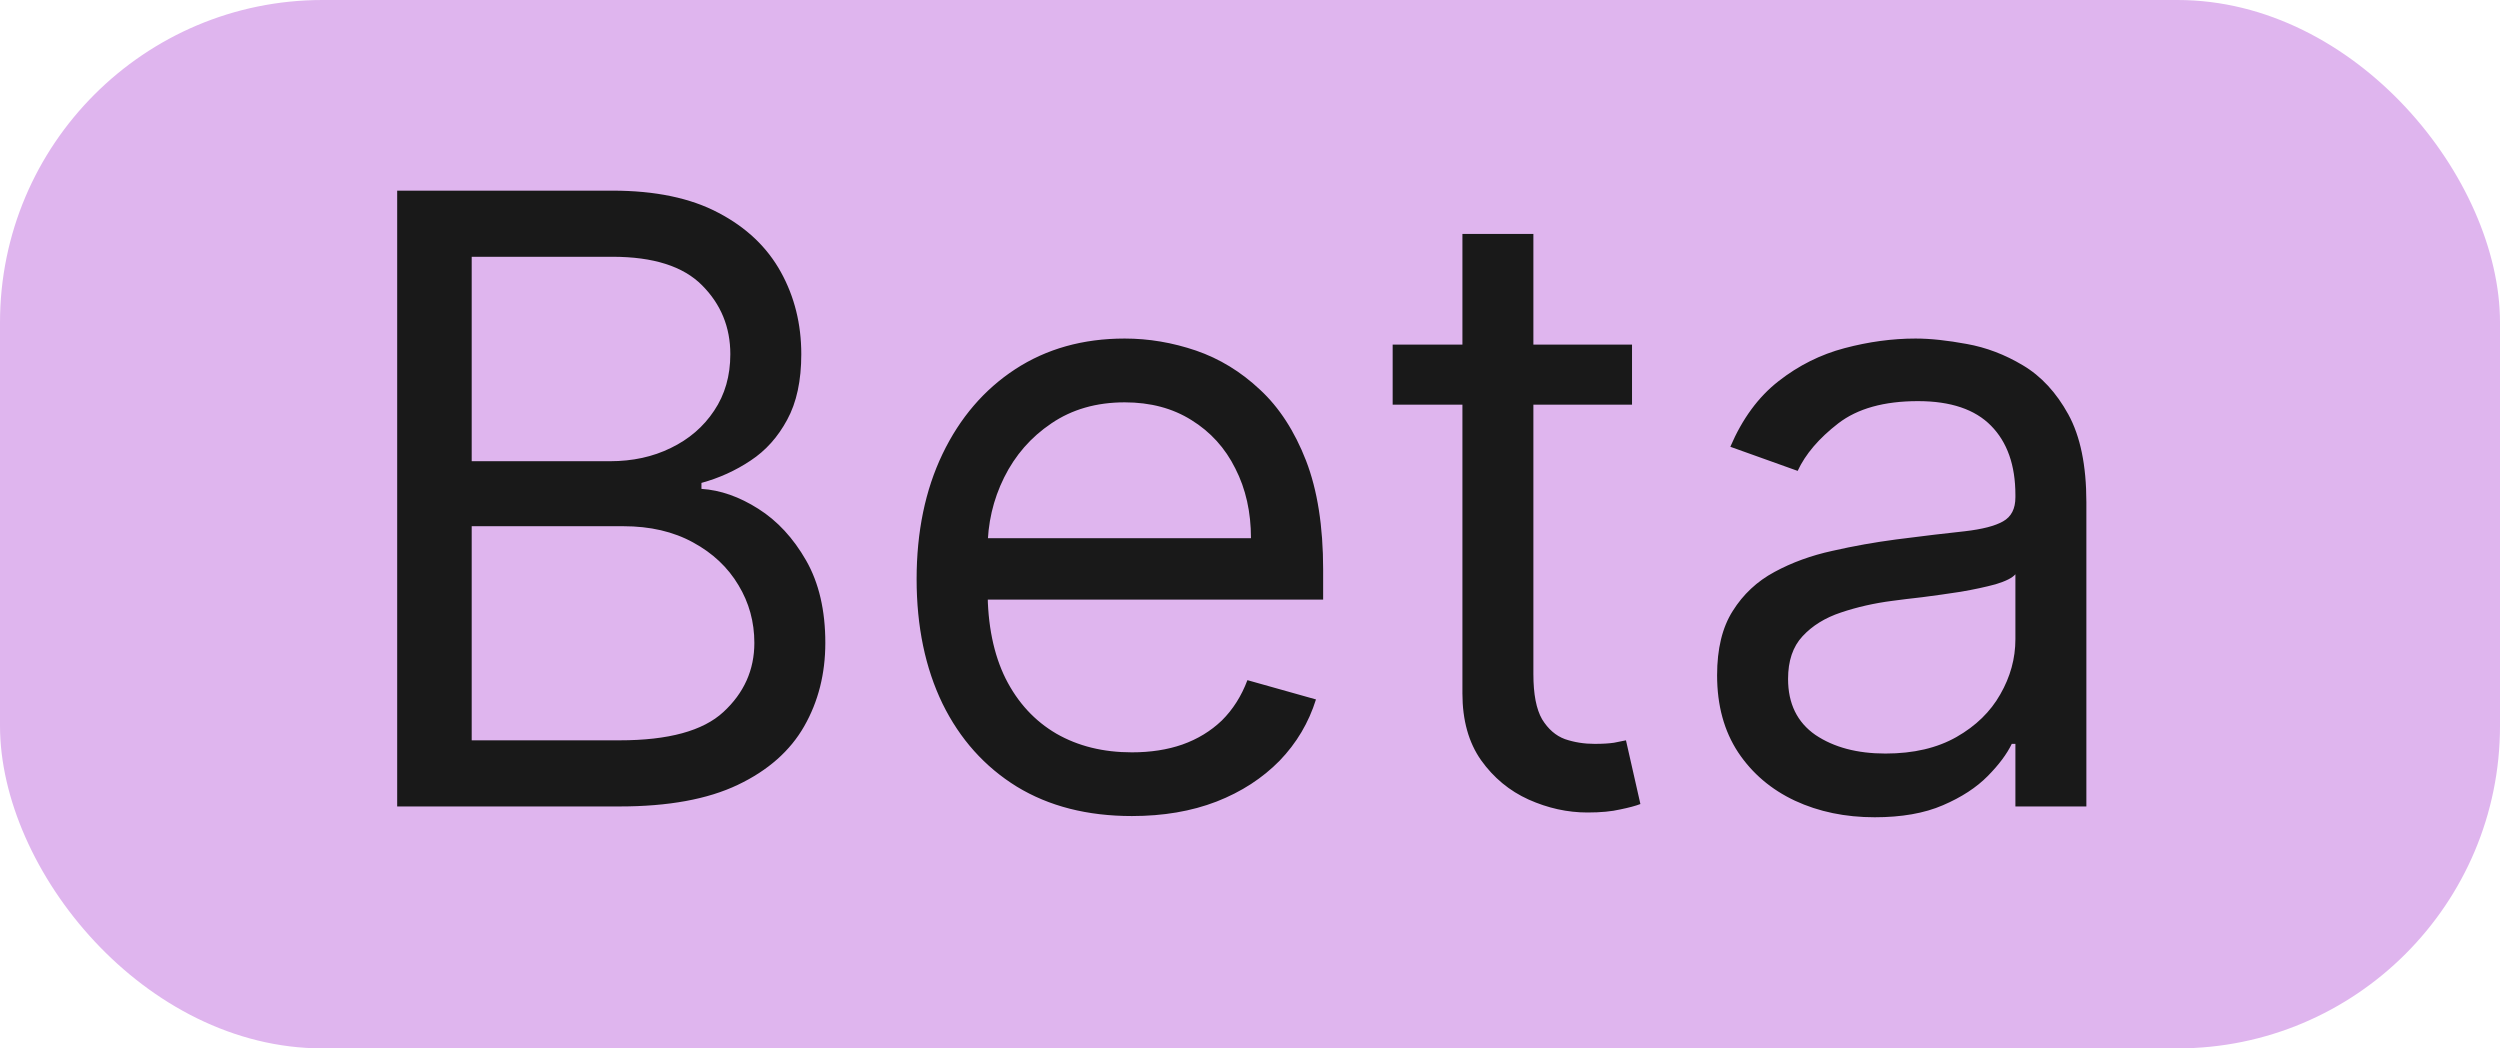 <svg width="31" height="13" viewBox="0 0 31 13" fill="none" xmlns="http://www.w3.org/2000/svg">
<rect width="31" height="13" rx="4" fill="#DFB5EE"/>
<path d="M4.925 10V2.364H7.594C8.126 2.364 8.565 2.456 8.911 2.64C9.256 2.821 9.513 3.066 9.683 3.374C9.852 3.68 9.936 4.019 9.936 4.392C9.936 4.72 9.878 4.991 9.761 5.205C9.646 5.419 9.495 5.588 9.306 5.712C9.12 5.836 8.917 5.928 8.698 5.988V6.062C8.932 6.077 9.167 6.159 9.403 6.309C9.639 6.458 9.837 6.672 9.996 6.95C10.155 7.228 10.234 7.569 10.234 7.972C10.234 8.354 10.147 8.699 9.973 9.004C9.799 9.31 9.525 9.553 9.149 9.732C8.774 9.911 8.286 10 7.684 10H4.925ZM5.849 9.18H7.684C8.288 9.18 8.717 9.063 8.97 8.829C9.226 8.593 9.354 8.307 9.354 7.972C9.354 7.713 9.289 7.474 9.157 7.256C9.025 7.034 8.837 6.858 8.594 6.726C8.35 6.592 8.062 6.525 7.729 6.525H5.849V9.18ZM5.849 5.719H7.565C7.843 5.719 8.094 5.665 8.318 5.555C8.544 5.446 8.723 5.292 8.855 5.093C8.989 4.894 9.056 4.661 9.056 4.392C9.056 4.056 8.939 3.772 8.706 3.538C8.472 3.302 8.102 3.184 7.594 3.184H5.849V5.719ZM14.036 10.119C13.484 10.119 13.008 9.998 12.608 9.754C12.21 9.508 11.903 9.165 11.687 8.725C11.473 8.282 11.366 7.768 11.366 7.181C11.366 6.594 11.473 6.077 11.687 5.63C11.903 5.18 12.204 4.83 12.589 4.578C12.977 4.325 13.429 4.198 13.946 4.198C14.245 4.198 14.539 4.248 14.83 4.347C15.121 4.447 15.386 4.608 15.624 4.832C15.863 5.053 16.053 5.347 16.195 5.712C16.336 6.077 16.407 6.527 16.407 7.062V7.435H11.992V6.674H15.512C15.512 6.351 15.448 6.062 15.318 5.809C15.192 5.555 15.01 5.355 14.774 5.209C14.54 5.062 14.264 4.989 13.946 4.989C13.596 4.989 13.293 5.076 13.037 5.25C12.783 5.421 12.588 5.645 12.451 5.921C12.314 6.197 12.246 6.493 12.246 6.808V7.315C12.246 7.748 12.321 8.115 12.47 8.415C12.621 8.714 12.831 8.941 13.1 9.098C13.368 9.252 13.68 9.329 14.036 9.329C14.267 9.329 14.476 9.297 14.662 9.232C14.851 9.165 15.014 9.065 15.151 8.934C15.287 8.799 15.393 8.633 15.468 8.434L16.318 8.673C16.228 8.961 16.078 9.214 15.867 9.433C15.655 9.649 15.394 9.819 15.084 9.94C14.773 10.06 14.424 10.119 14.036 10.119ZM20.237 4.273V5.018H17.269V4.273H20.237ZM18.134 2.901H19.014V8.359C19.014 8.608 19.05 8.794 19.122 8.919C19.196 9.04 19.291 9.123 19.405 9.165C19.522 9.205 19.645 9.224 19.774 9.224C19.871 9.224 19.951 9.219 20.013 9.21C20.075 9.197 20.125 9.187 20.162 9.18L20.341 9.97C20.281 9.993 20.198 10.015 20.091 10.037C19.984 10.062 19.849 10.075 19.685 10.075C19.436 10.075 19.193 10.021 18.954 9.914C18.718 9.807 18.521 9.645 18.365 9.426C18.211 9.207 18.134 8.931 18.134 8.598V2.901ZM23.246 10.134C22.883 10.134 22.553 10.066 22.258 9.929C21.962 9.79 21.727 9.59 21.553 9.329C21.379 9.065 21.292 8.747 21.292 8.374C21.292 8.046 21.356 7.78 21.486 7.576C21.615 7.37 21.788 7.208 22.004 7.092C22.22 6.975 22.459 6.888 22.72 6.831C22.983 6.771 23.248 6.724 23.514 6.689C23.862 6.644 24.144 6.611 24.36 6.588C24.579 6.563 24.738 6.522 24.838 6.465C24.94 6.408 24.991 6.309 24.991 6.167V6.137C24.991 5.769 24.89 5.483 24.689 5.279C24.49 5.076 24.188 4.974 23.783 4.974C23.363 4.974 23.033 5.066 22.794 5.25C22.556 5.434 22.388 5.63 22.291 5.839L21.456 5.54C21.605 5.192 21.804 4.922 22.052 4.728C22.303 4.531 22.577 4.395 22.873 4.317C23.171 4.238 23.464 4.198 23.753 4.198C23.937 4.198 24.148 4.221 24.387 4.265C24.628 4.308 24.86 4.396 25.084 4.53C25.31 4.664 25.498 4.867 25.647 5.138C25.796 5.409 25.871 5.772 25.871 6.227V10H24.991V9.224H24.946C24.886 9.349 24.787 9.482 24.648 9.623C24.508 9.765 24.323 9.886 24.092 9.985C23.861 10.085 23.579 10.134 23.246 10.134ZM23.38 9.344C23.728 9.344 24.021 9.275 24.26 9.139C24.501 9.002 24.682 8.825 24.804 8.609C24.928 8.393 24.991 8.165 24.991 7.927V7.121C24.953 7.166 24.871 7.207 24.745 7.245C24.62 7.279 24.476 7.31 24.312 7.338C24.151 7.363 23.993 7.385 23.838 7.405C23.687 7.422 23.564 7.437 23.469 7.45C23.241 7.479 23.027 7.528 22.828 7.595C22.632 7.66 22.473 7.758 22.351 7.89C22.231 8.019 22.172 8.195 22.172 8.419C22.172 8.725 22.285 8.956 22.511 9.113C22.74 9.267 23.029 9.344 23.38 9.344Z" fill="#191919"/>
</svg>
